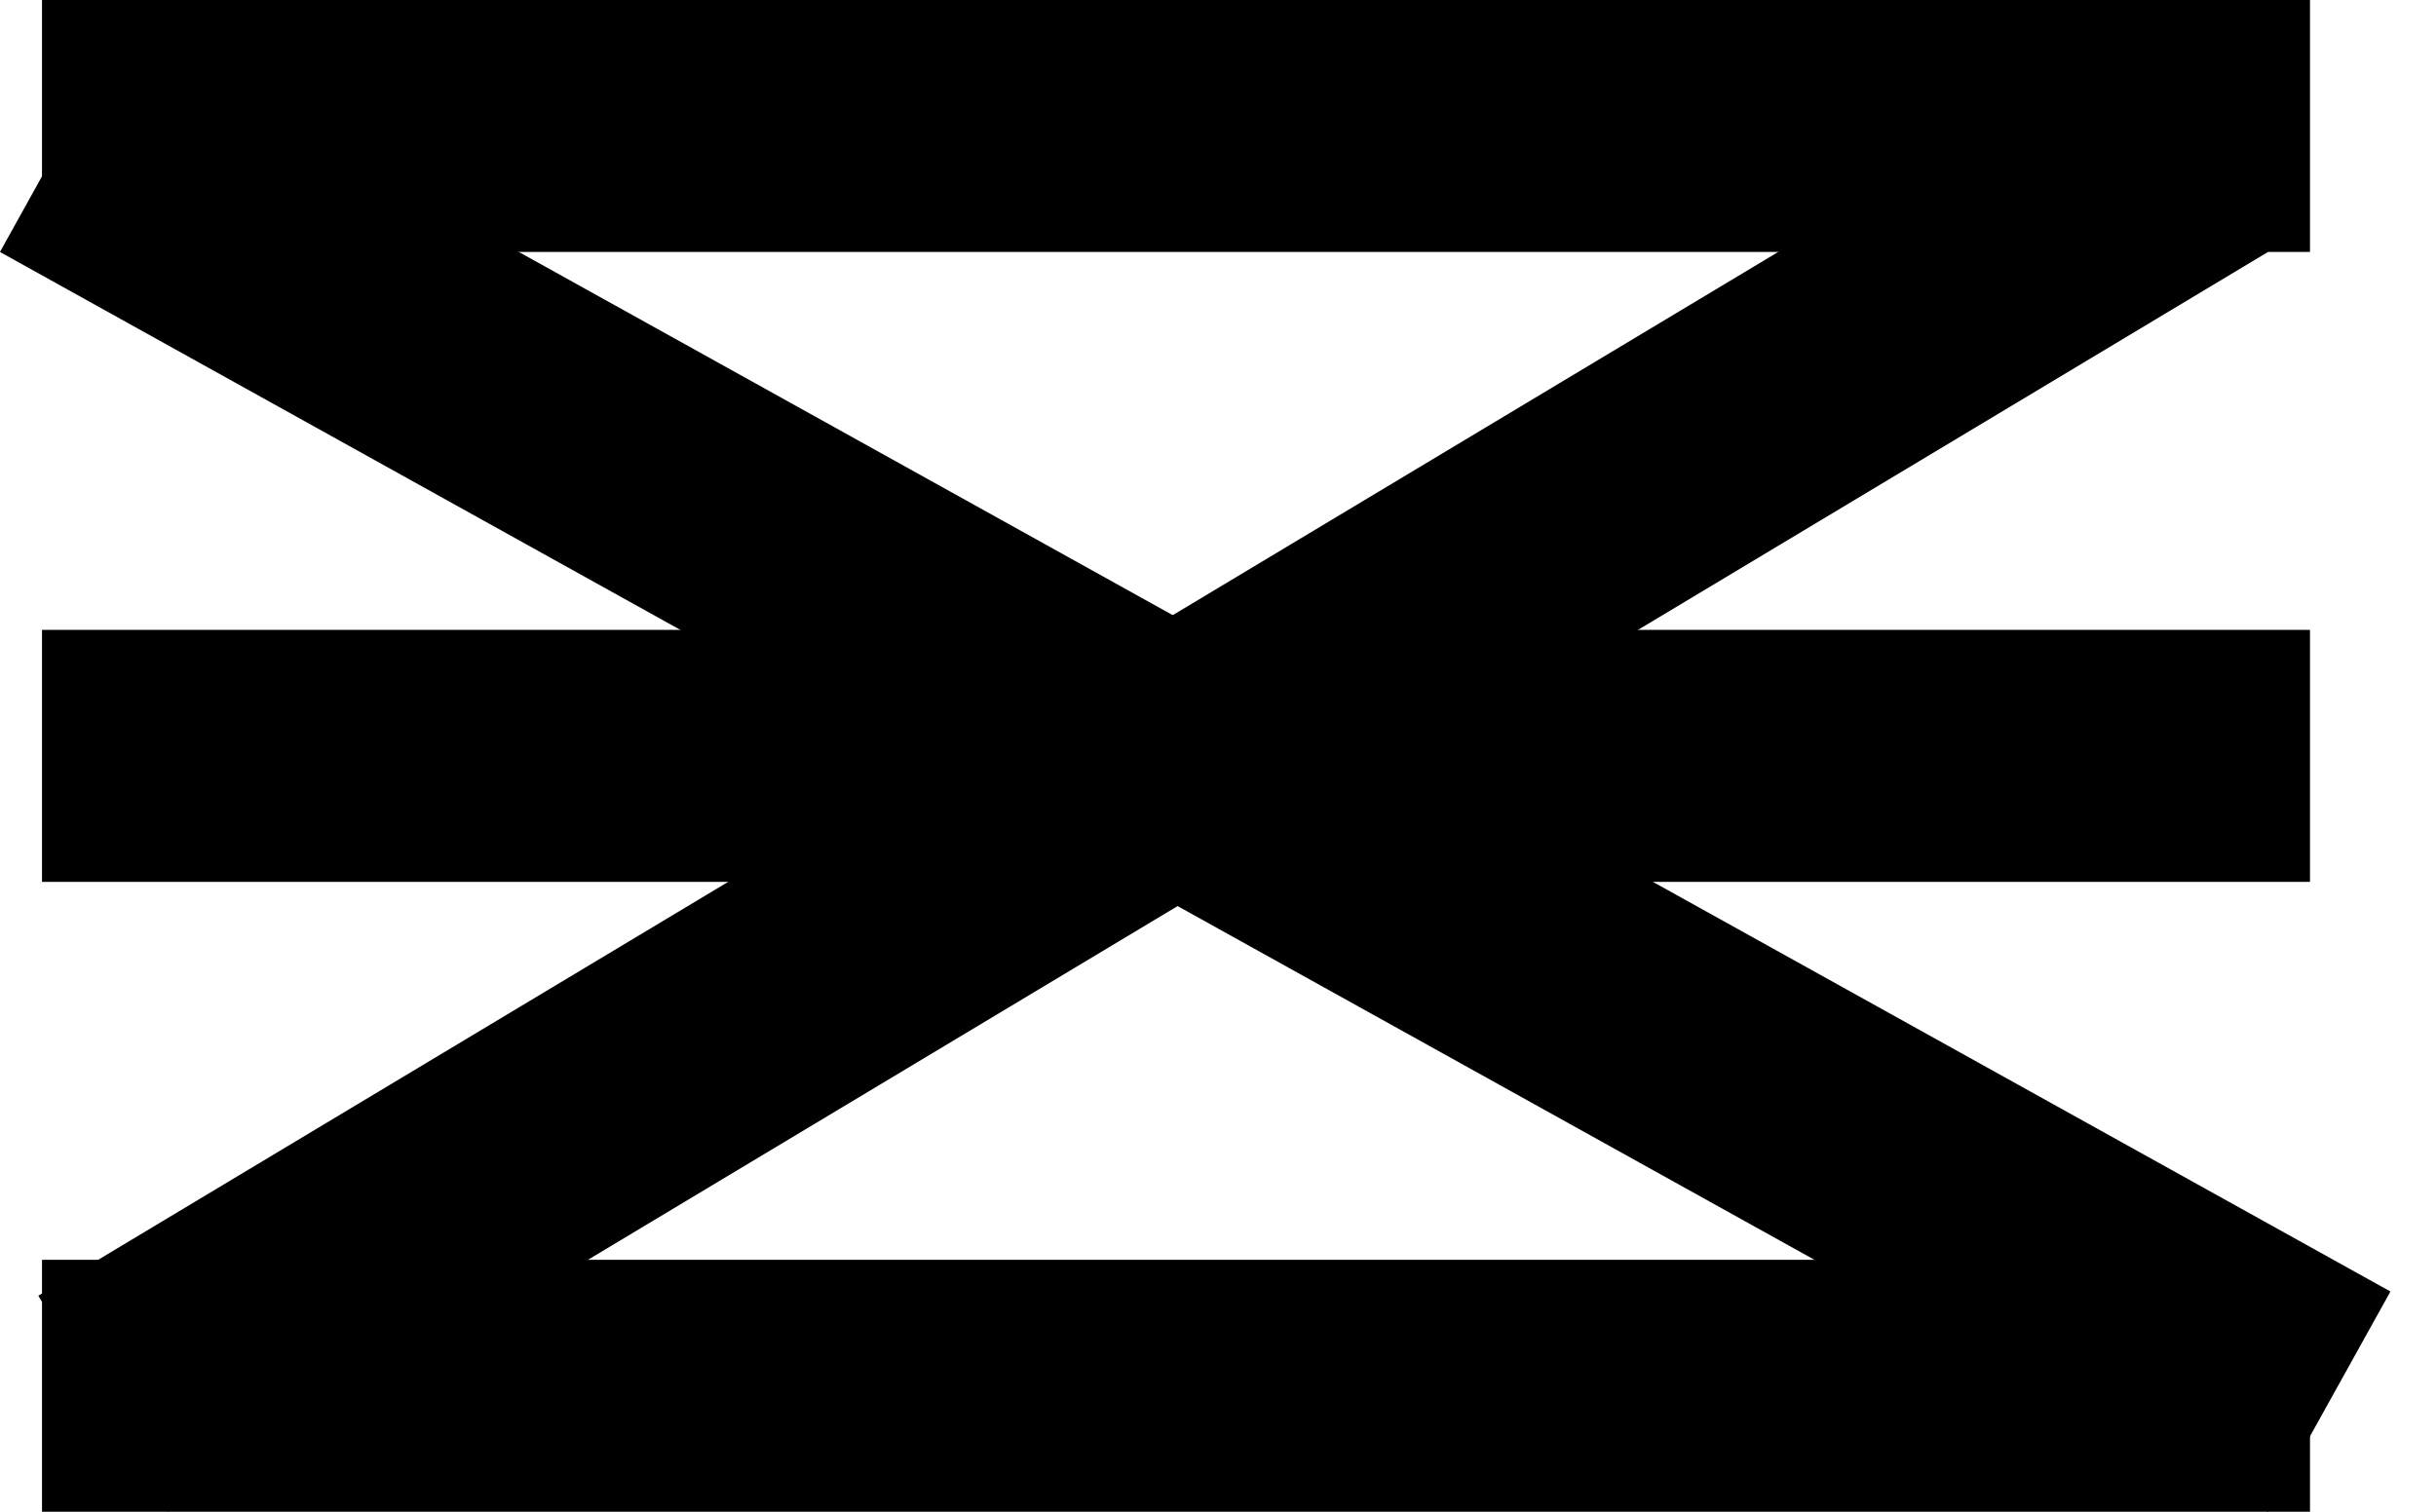 <svg width="29" height="18" viewBox="0 0 29 18" fill="none" xmlns="http://www.w3.org/2000/svg">
<path d="M0.5 18H27.5V15H0.5V18ZM0.5 10.5H27.5V7.5H0.5V10.5ZM0.5 0V3H27.5V0H0.5Z" fill="black"/>
<line x1="1.228" y1="16.714" x2="26.228" y2="1.714" stroke="black" stroke-width="3"/>
<line x1="0.728" y1="1.689" x2="27.729" y2="16.689" stroke="black" stroke-width="3"/>
</svg>
